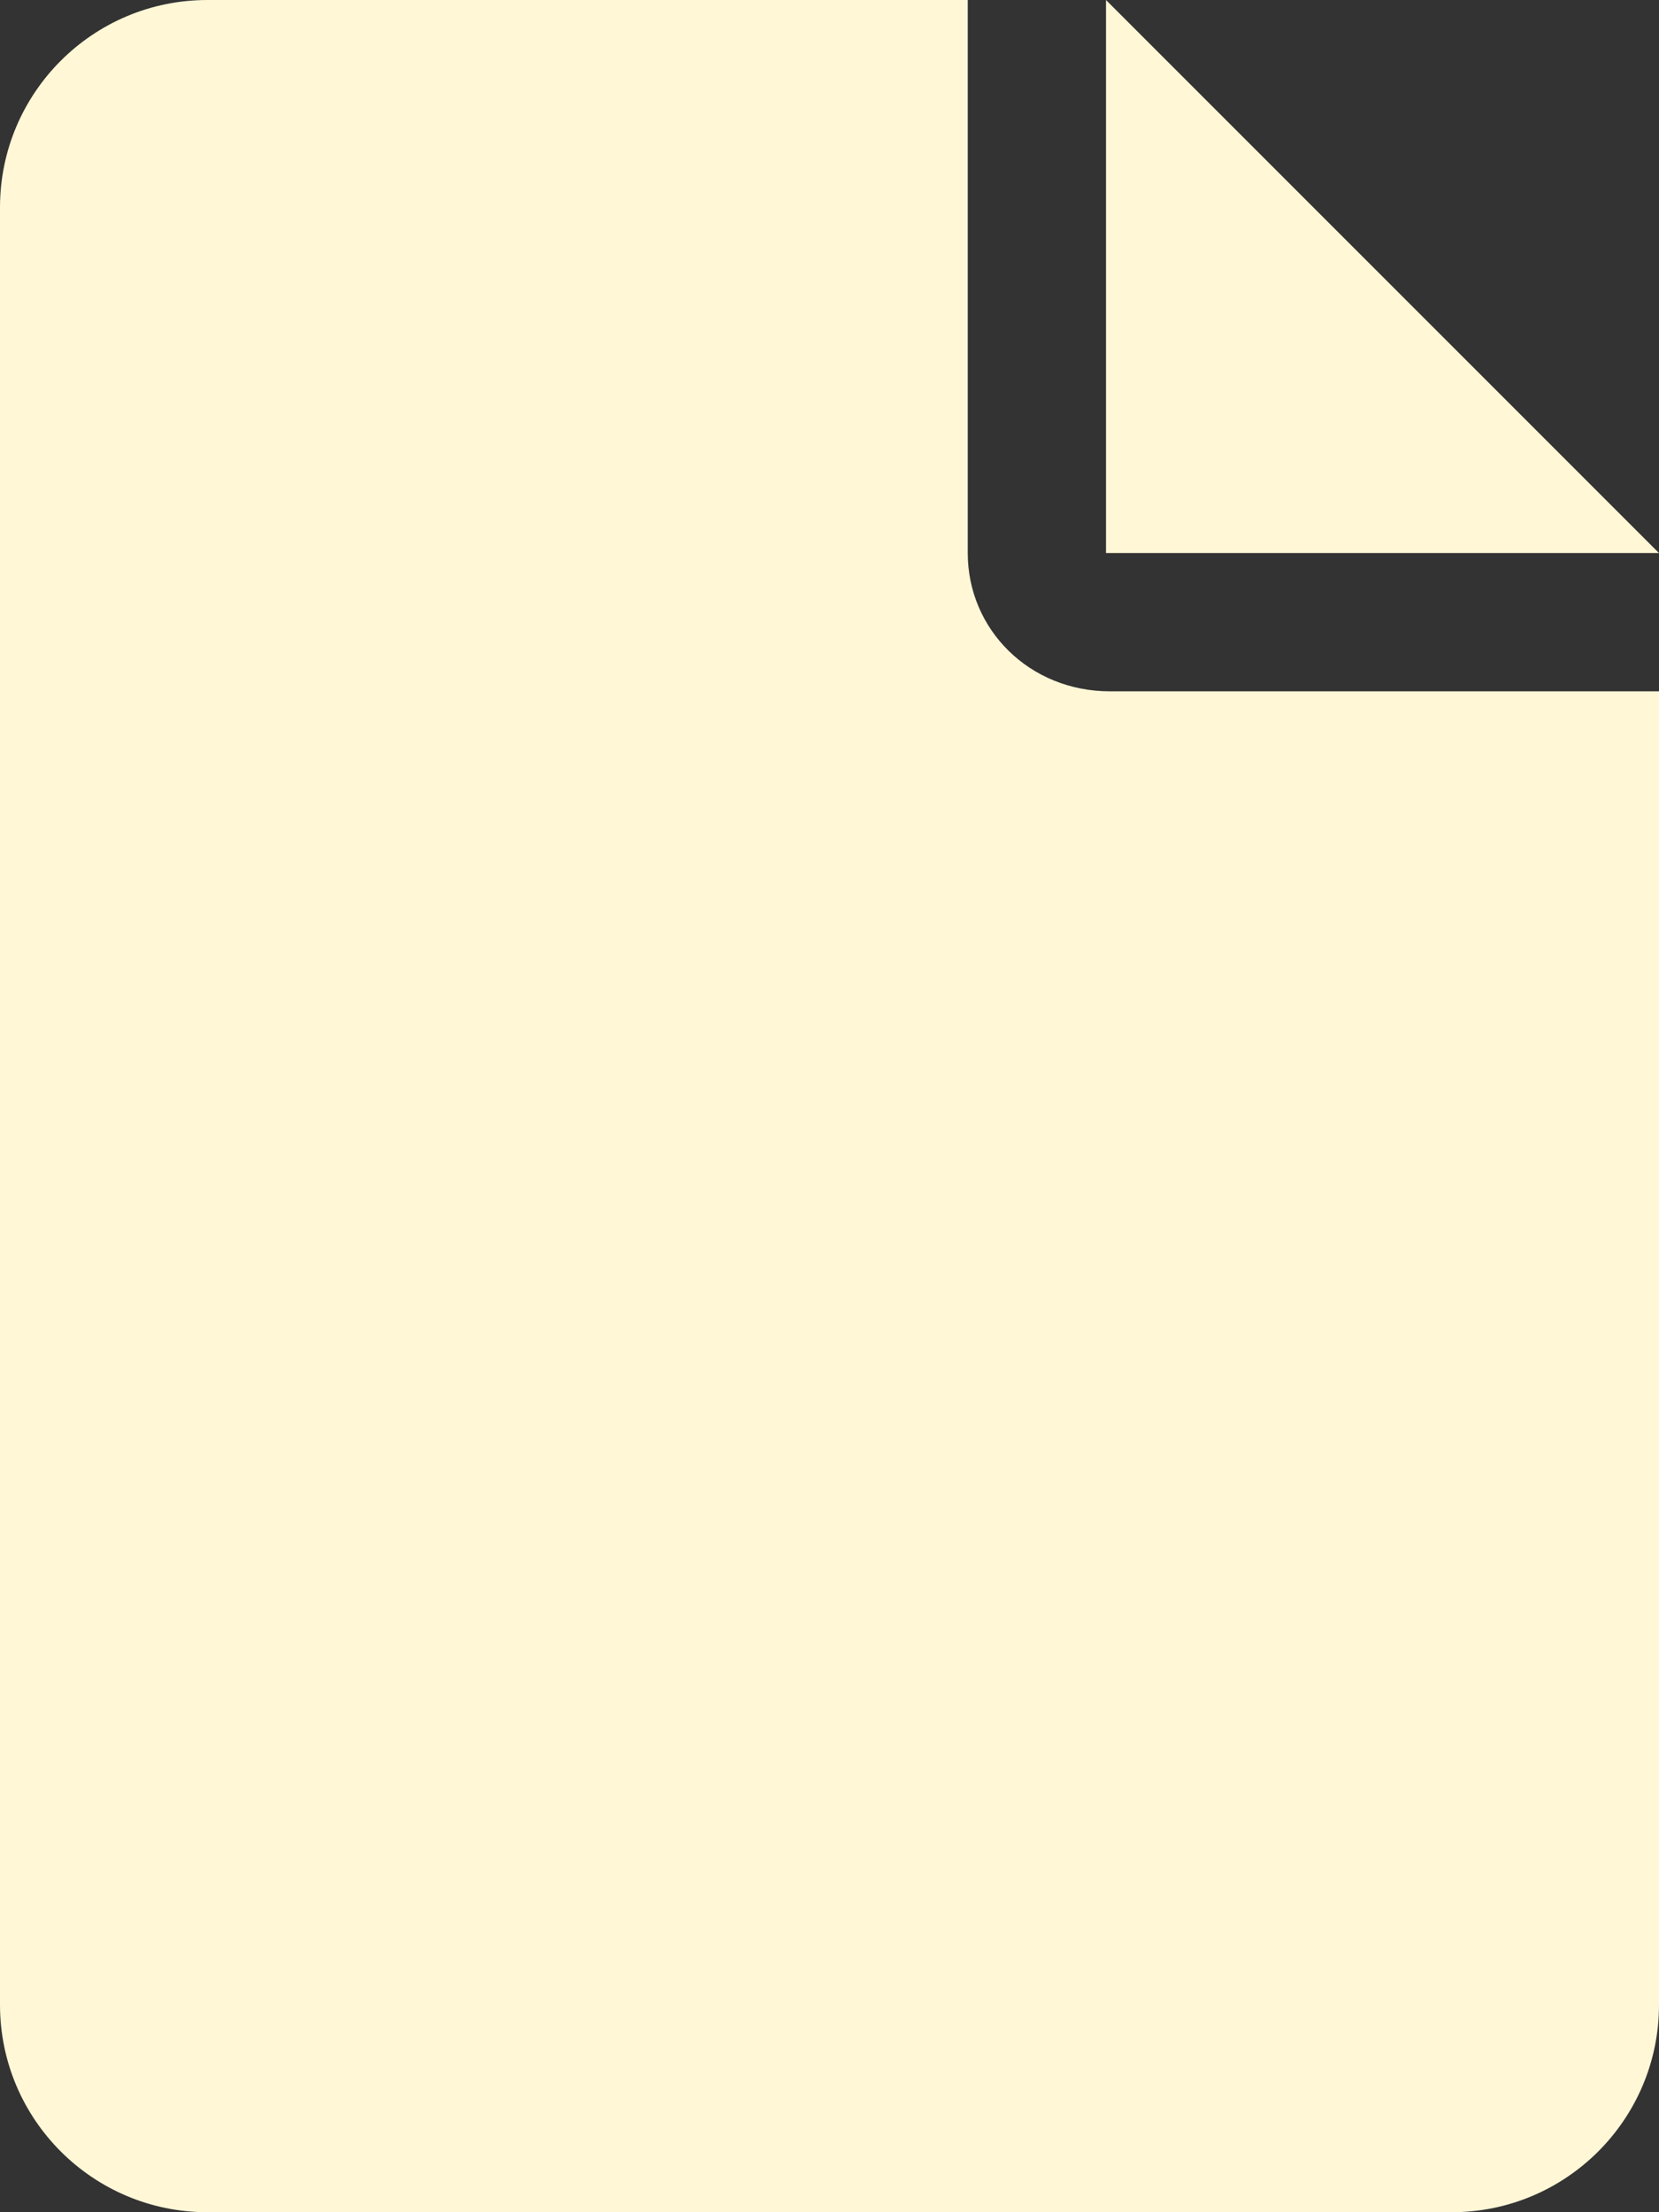 <svg version="1.2" xmlns="http://www.w3.org/2000/svg" viewBox="0 0 384 512" width="384" height="512">
	<rect x="0" y="0" width="384" height="512" fill="#333333" stroke="none"/>
	<title>file-solid-svg</title>
	<style>
		.s0 { fill: #fff7d6 } 
	</style>
	<path id="Layer" fill-rule="evenodd" class="s0" d="m256.9 160h127.1v304c0 26.5-21.5 48-48 48h-288c-26.5 0-48-21.5-48-48v-416c0-26.5 21.5-48 48-48h176v128c0 17.7 14.3 32 32.9 32zm127.1-32h-128v-128z"/>
</svg>